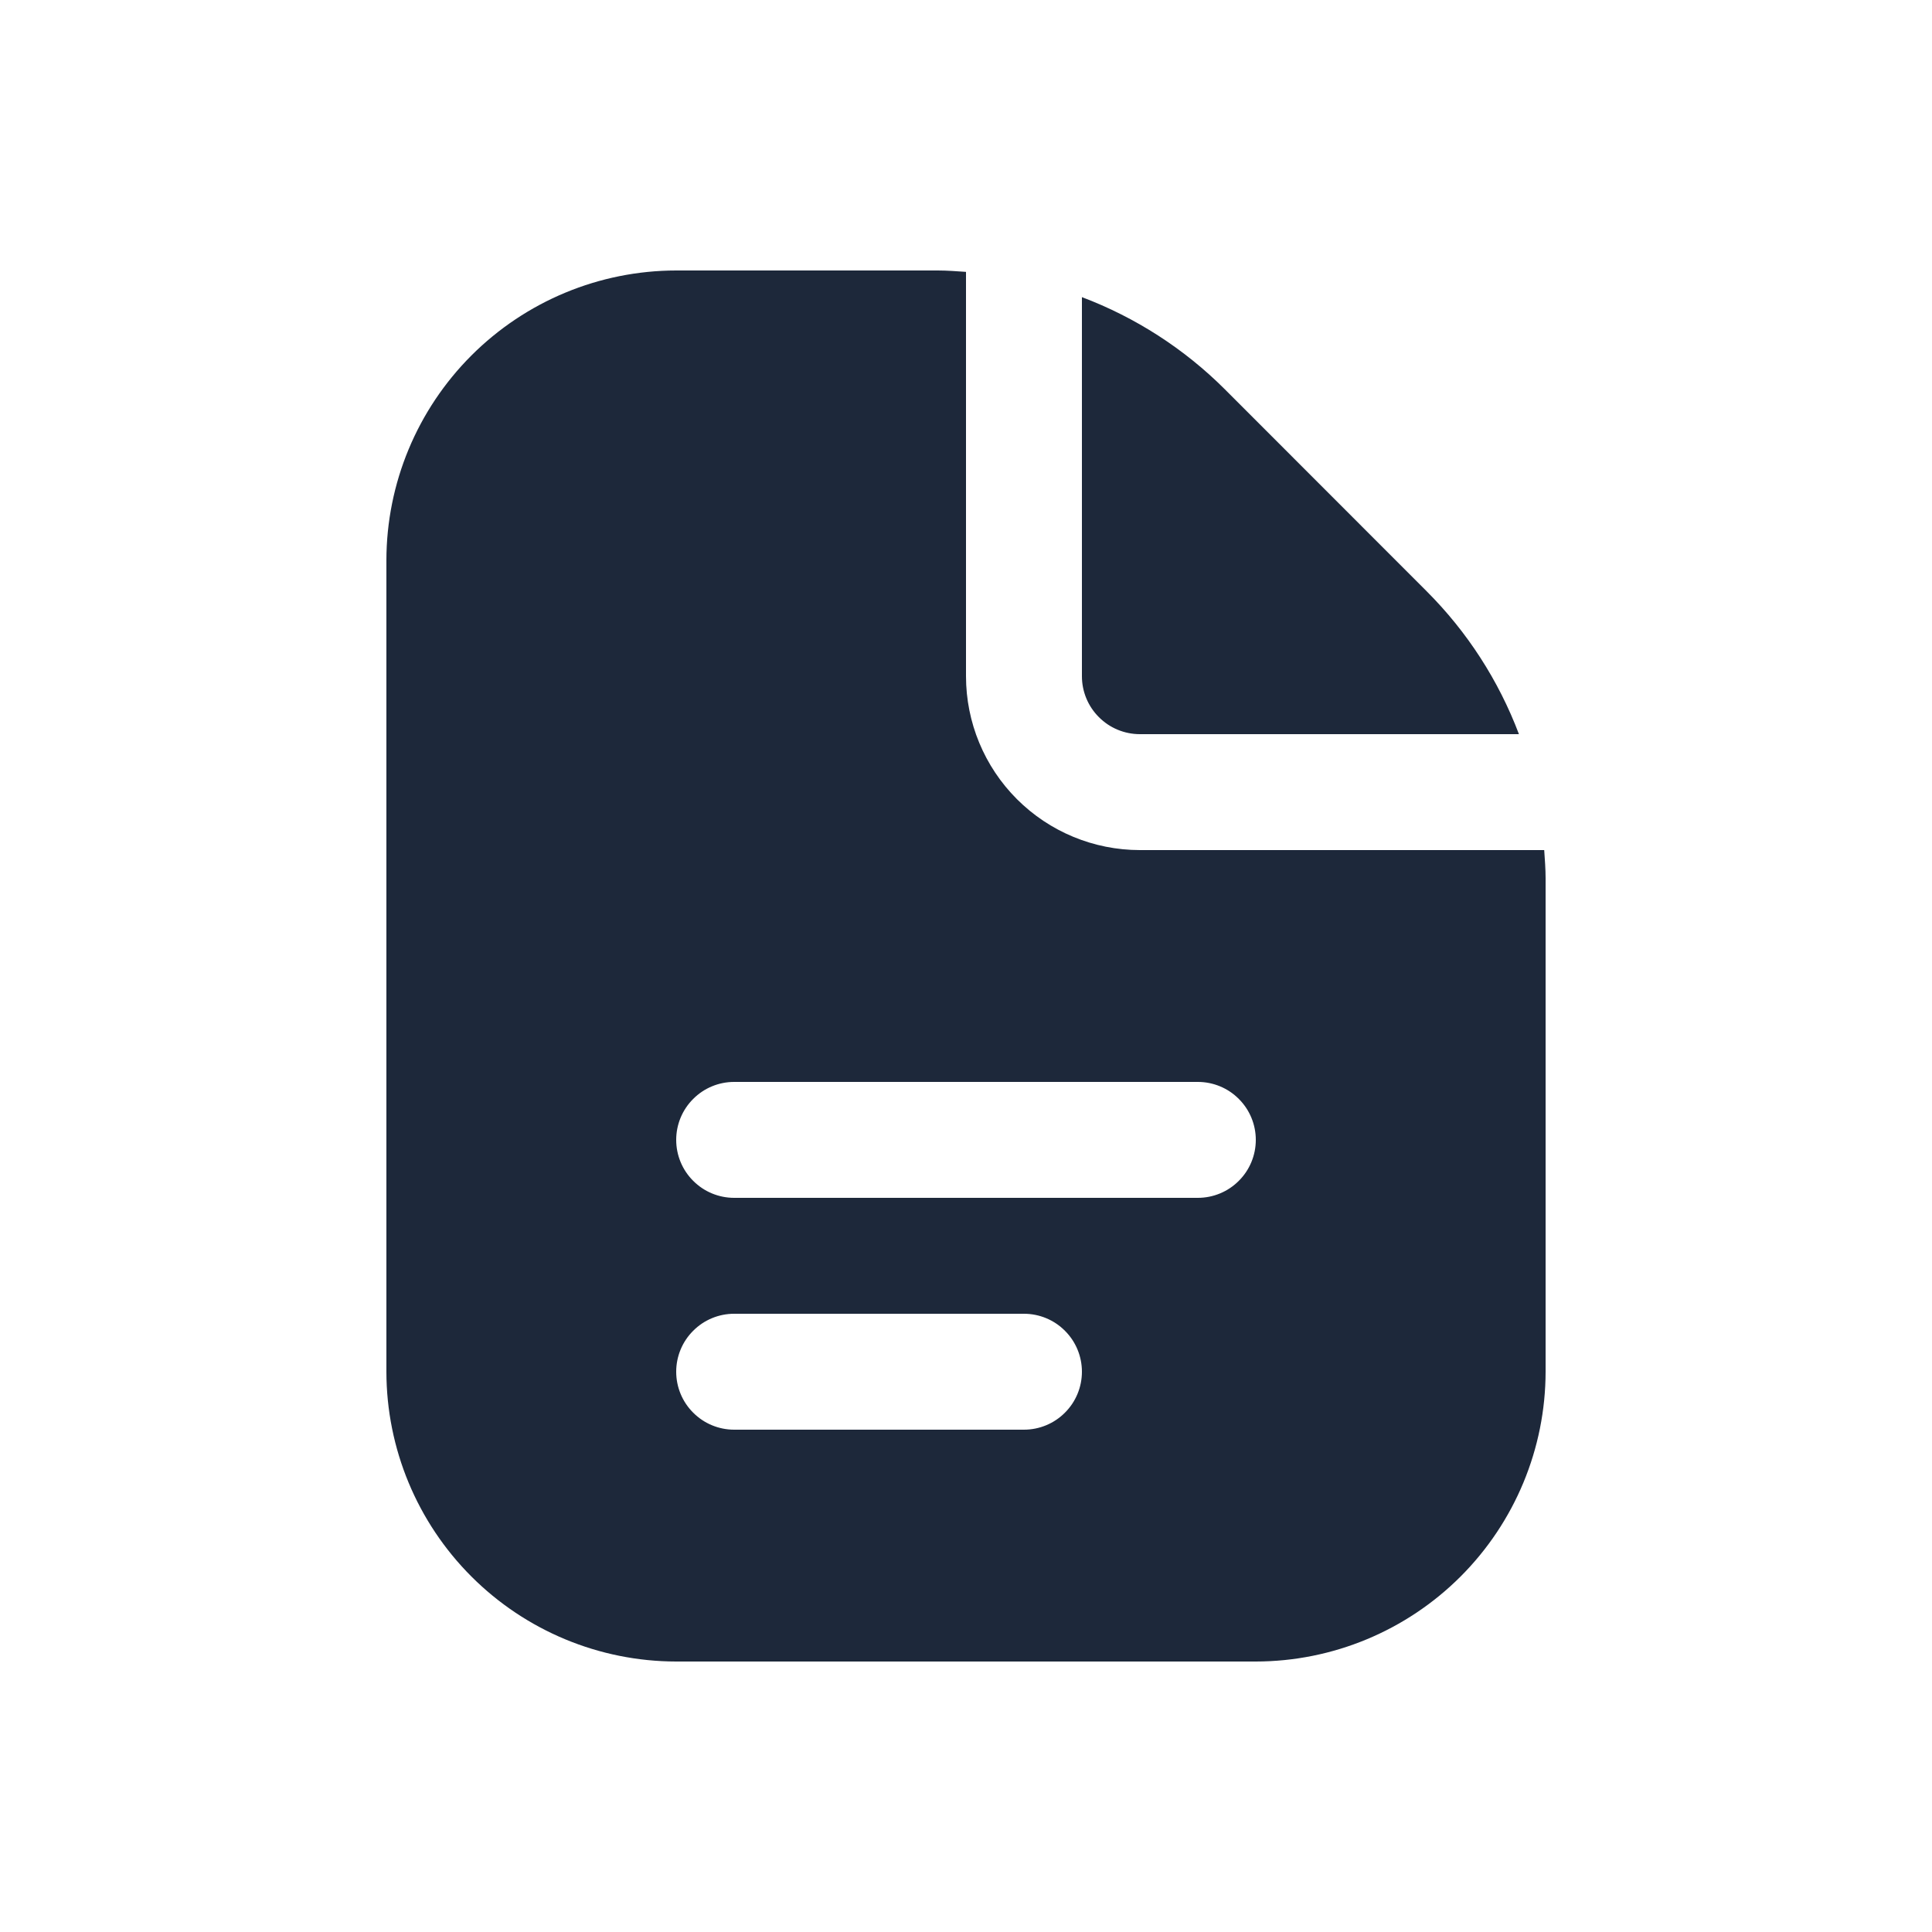 <svg width="25" height="25" viewBox="0 0 25 25" fill="none" xmlns="http://www.w3.org/2000/svg">
<path d="M14 8.75V3.845C14.694 4.107 15.324 4.513 15.849 5.037L18.462 7.652C18.986 8.176 19.393 8.806 19.655 9.5H14.75C14.551 9.5 14.36 9.421 14.22 9.28C14.079 9.14 14 8.949 14 8.75ZM20 11.364V17.75C19.999 18.744 19.603 19.697 18.9 20.4C18.197 21.103 17.244 21.499 16.25 21.5H8.75C7.756 21.499 6.803 21.103 6.1 20.4C5.397 19.697 5.001 18.744 5 17.75V7.25C5.001 6.256 5.397 5.303 6.1 4.6C6.803 3.897 7.756 3.501 8.75 3.5L12.136 3.5C12.258 3.5 12.379 3.51 12.5 3.518V8.75C12.5 9.347 12.737 9.919 13.159 10.341C13.581 10.763 14.153 11 14.75 11H19.982C19.99 11.121 20 11.242 20 11.364ZM14 17.75C14 17.551 13.921 17.36 13.78 17.22C13.64 17.079 13.449 17 13.25 17H9.5C9.301 17 9.11 17.079 8.97 17.22C8.829 17.36 8.75 17.551 8.75 17.75C8.75 17.949 8.829 18.14 8.97 18.28C9.11 18.421 9.301 18.5 9.5 18.5H13.25C13.449 18.5 13.64 18.421 13.78 18.28C13.921 18.14 14 17.949 14 17.75ZM16.25 14.75C16.25 14.551 16.171 14.36 16.03 14.22C15.89 14.079 15.699 14 15.5 14H9.5C9.301 14 9.11 14.079 8.97 14.22C8.829 14.36 8.75 14.551 8.75 14.75C8.75 14.949 8.829 15.14 8.97 15.28C9.11 15.421 9.301 15.5 9.5 15.5H15.5C15.699 15.5 15.89 15.421 16.03 15.28C16.171 15.14 16.25 14.949 16.25 14.75Z" fill="#1D283A"/>
</svg>
